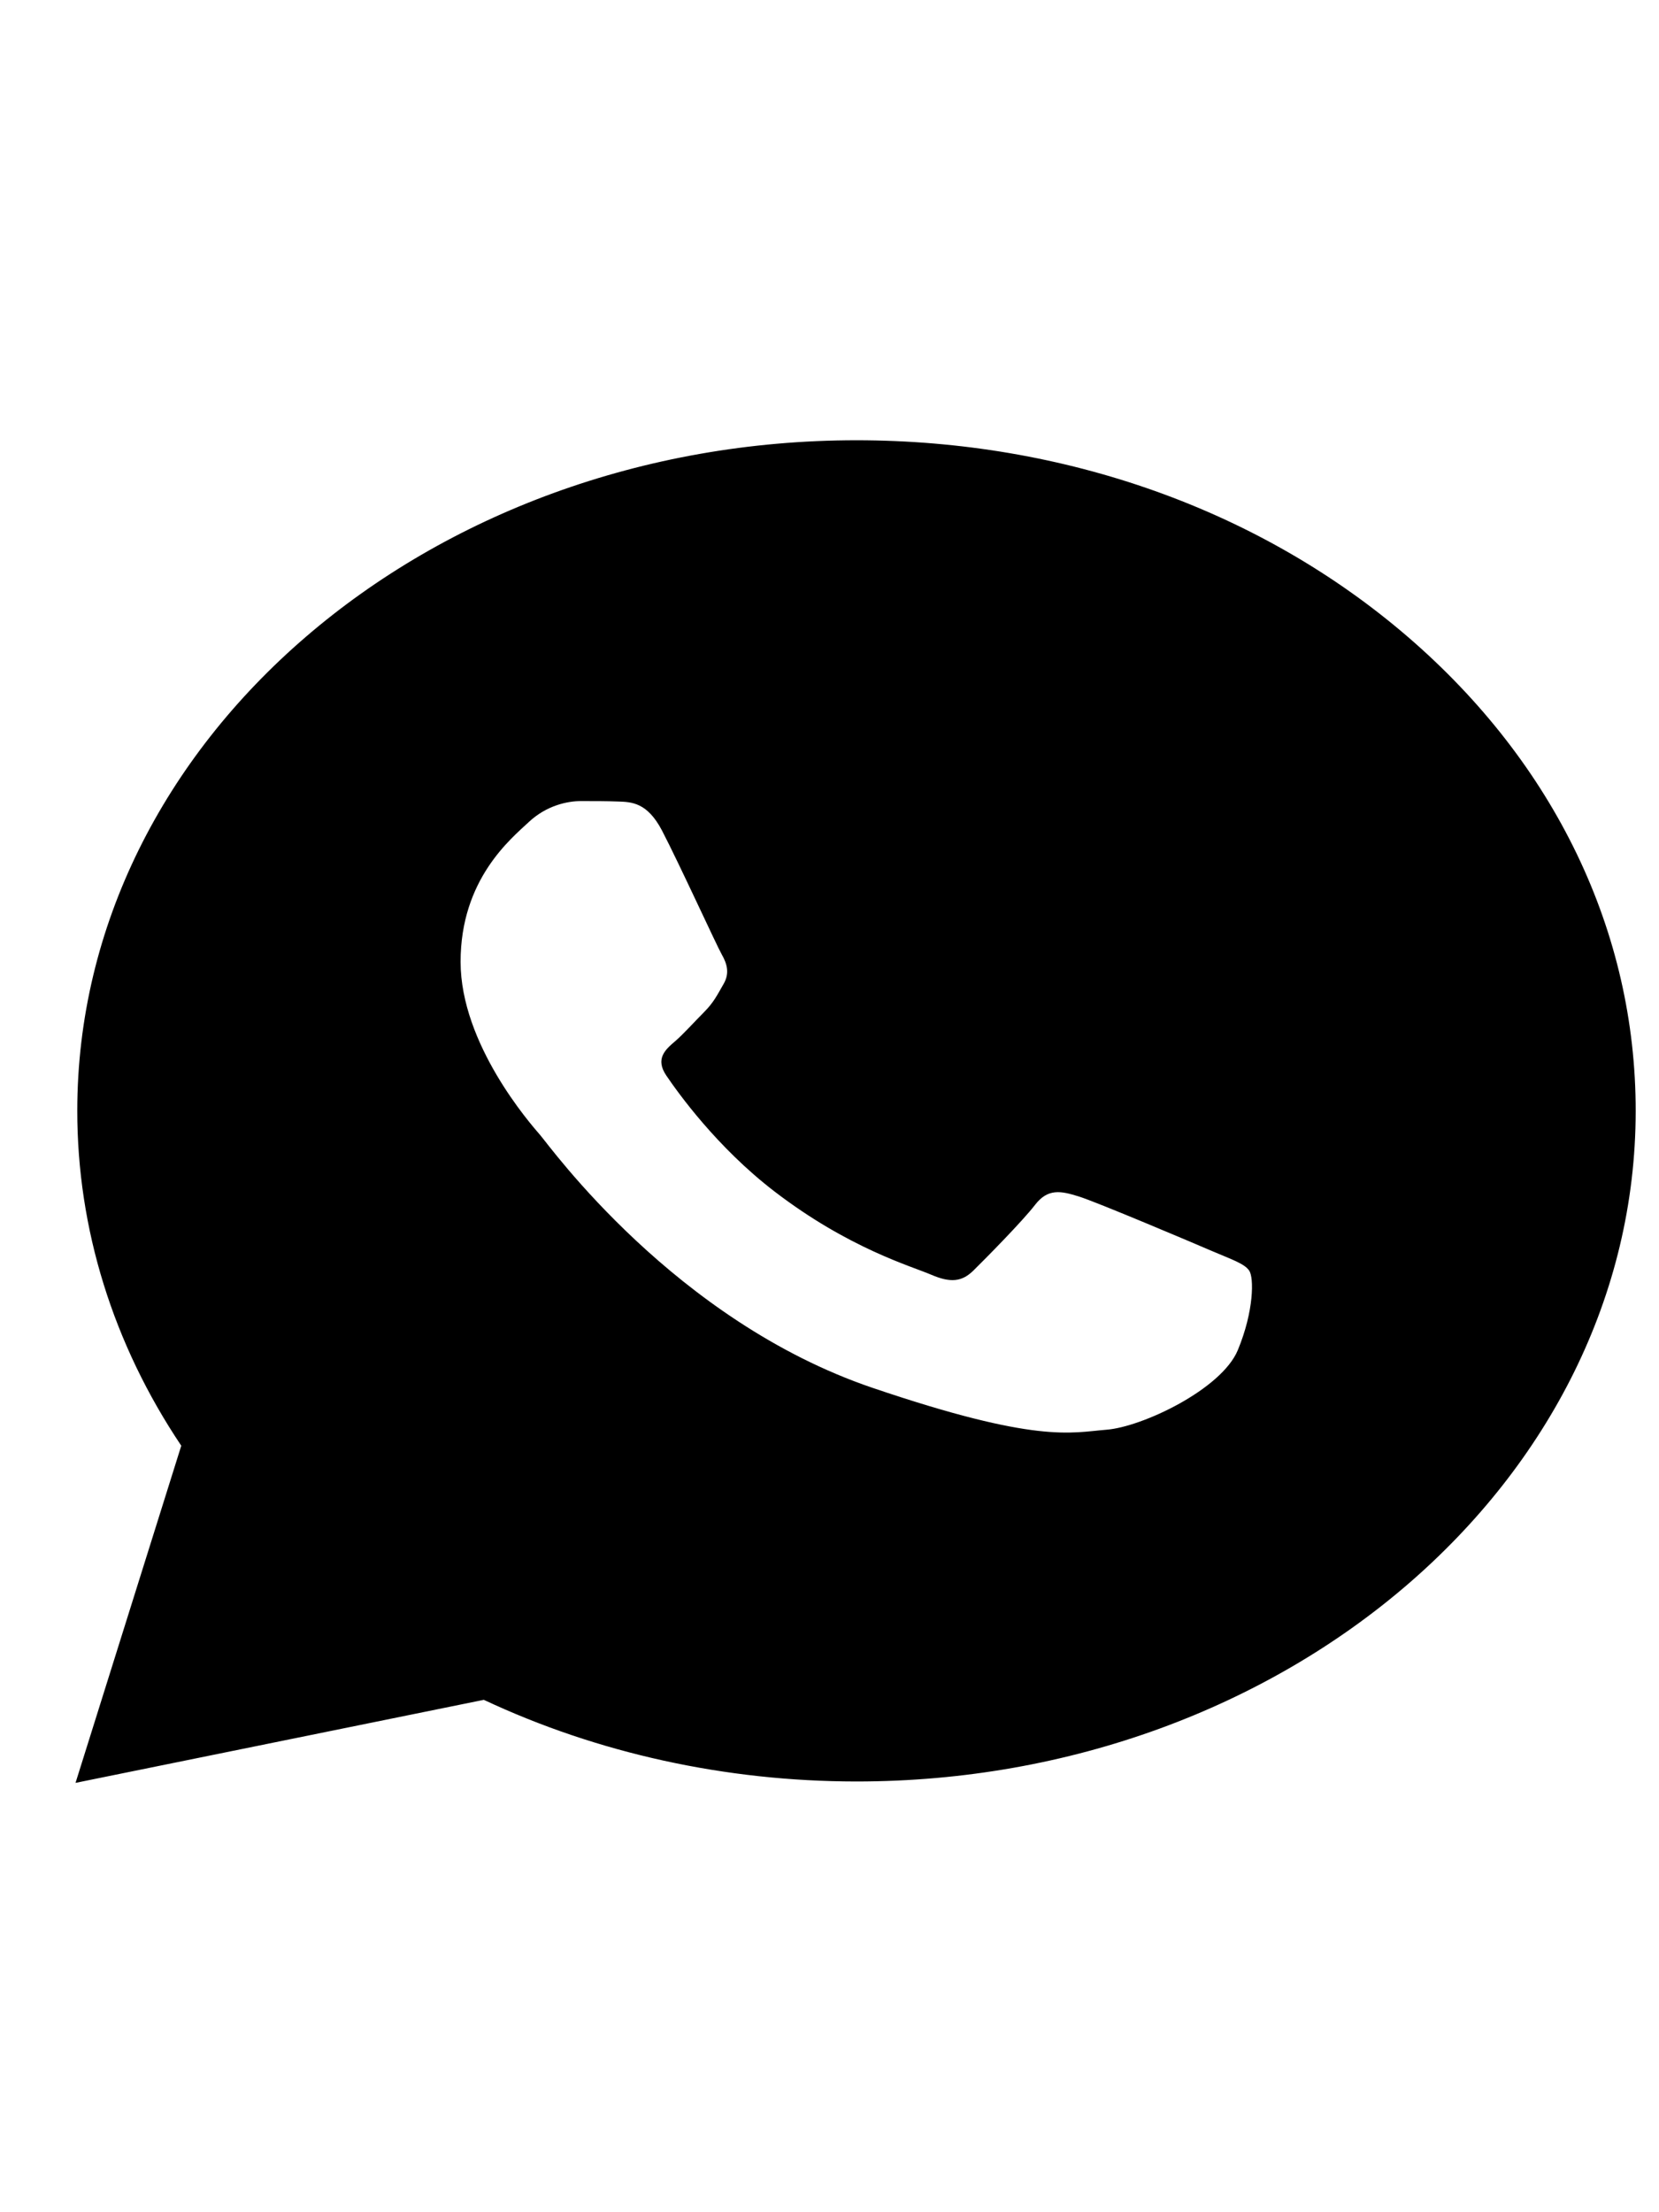 <svg width="24" height="32" viewBox="0 0 19 16" fill="none" xmlns="http://www.w3.org/2000/svg">
<path d="M16.123 2.626C14.438 1.175 12.197 0.376 9.81 0.375C4.89 0.375 0.887 3.818 0.885 8.051C0.884 9.404 1.295 10.725 2.076 11.889L0.865 15.75L5.541 14.799C6.844 15.411 8.311 15.733 9.805 15.734H9.809C14.727 15.734 18.731 12.29 18.733 8.058C18.735 6.006 17.808 4.077 16.123 2.626ZM14.176 10.795C13.99 11.243 13.08 11.675 12.671 11.706C12.261 11.739 11.878 11.866 9.995 11.227C7.728 10.458 6.297 8.458 6.186 8.331C6.074 8.202 5.275 7.291 5.275 6.347C5.275 5.403 5.852 4.938 6.056 4.747C6.261 4.555 6.502 4.507 6.651 4.507C6.8 4.507 6.949 4.507 7.078 4.512C7.237 4.517 7.413 4.524 7.581 4.843C7.779 5.223 8.212 6.171 8.268 6.267C8.323 6.364 8.361 6.476 8.286 6.603C8.212 6.731 8.175 6.811 8.064 6.923C7.952 7.035 7.83 7.173 7.73 7.259C7.618 7.354 7.502 7.459 7.631 7.65C7.762 7.843 8.209 8.471 8.872 8.979C9.724 9.632 10.441 9.834 10.665 9.931C10.888 10.027 11.018 10.011 11.148 9.883C11.278 9.755 11.706 9.323 11.854 9.131C12.002 8.939 12.151 8.971 12.356 9.035C12.561 9.099 13.657 9.563 13.879 9.659C14.103 9.755 14.251 9.803 14.306 9.883C14.362 9.962 14.362 10.347 14.176 10.795Z" fill="black"/>
</svg>
